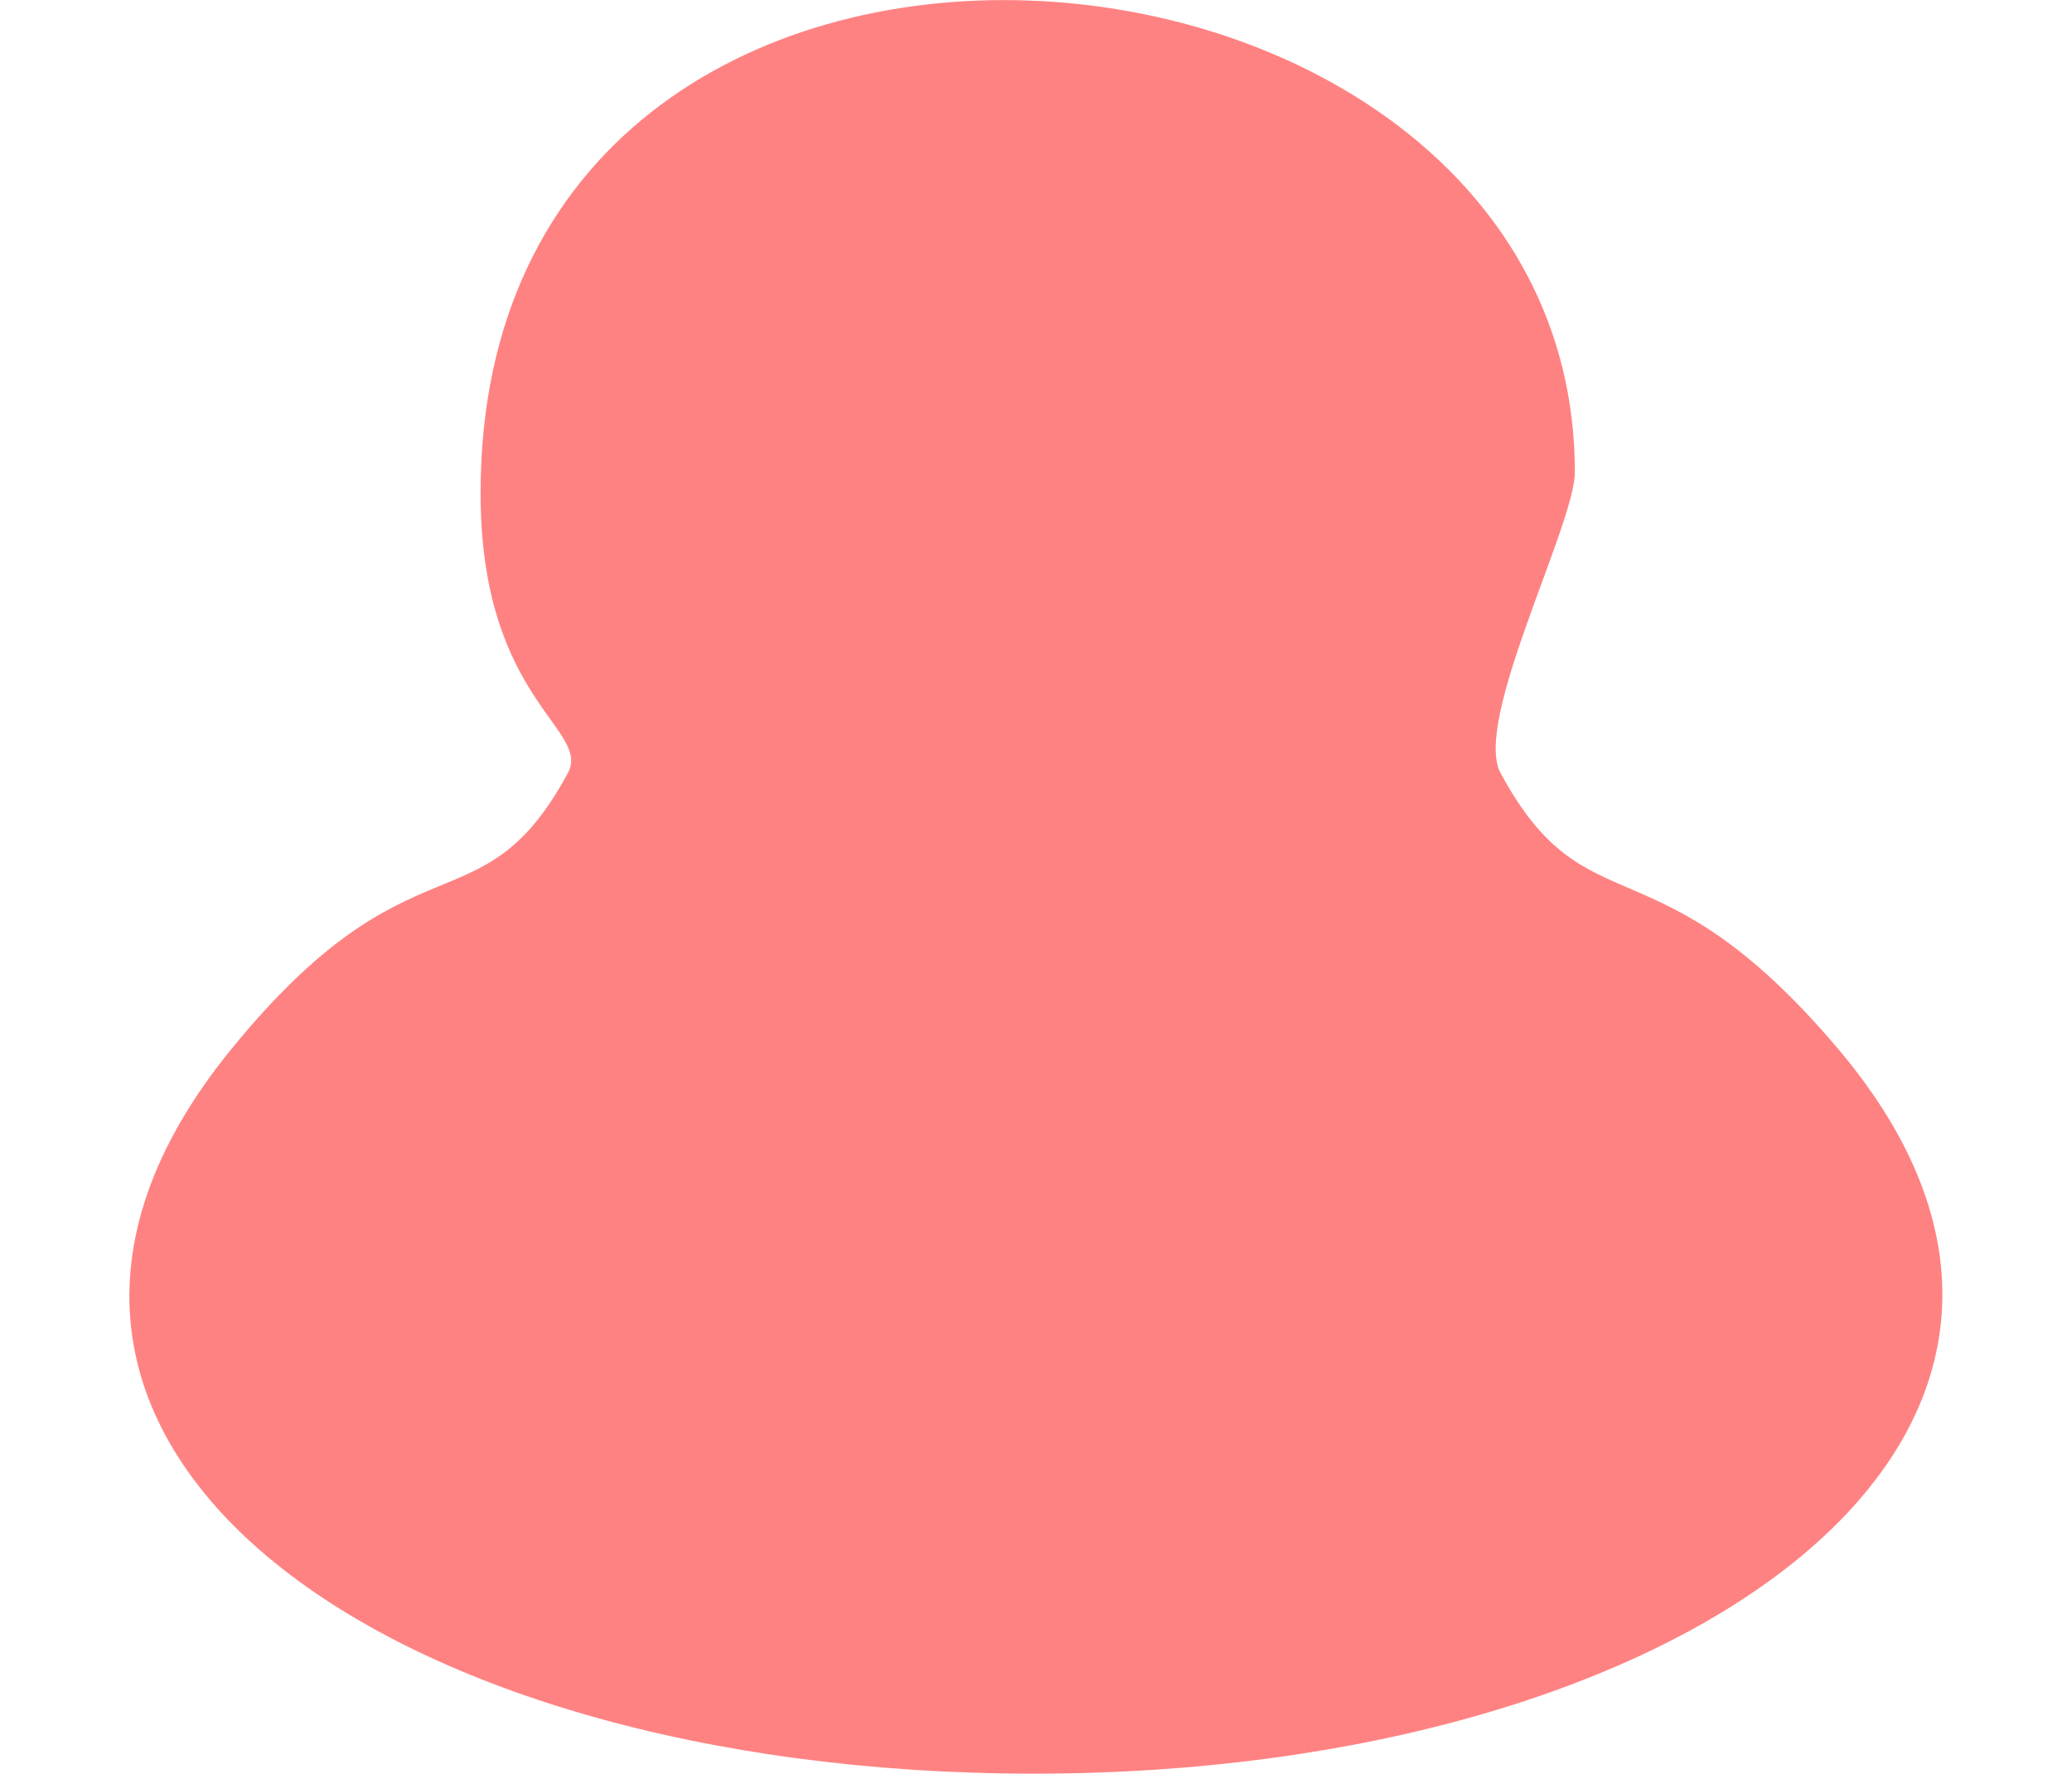 <svg xmlns="http://www.w3.org/2000/svg" xmlns:xlink="http://www.w3.org/1999/xlink" width="208" height="178.031" viewBox="0 0 208 178.031">
  <defs>
    <style>
      .cls-1 {
        fill: #ff8282;
        fill-rule: evenodd;
      }
    </style>
    <clipPath id="clip-path">
      <rect x="-0.016" y="0.016" width="208" height="178"/>
    </clipPath>
  </defs>
  <g clip-path="url(#clip-path)">
    <g id="head4">
      <path id="多邊形_1_拷貝_27" data-name="多邊形 1 拷貝 27" class="cls-1" d="M150.651,77.567c8.695,16.1,15.5,6,33.833,27.624,32.4,38.2-14.436,72.806-80.651,72.806-66.11,0-112.168-33.832-80.71-72.574,18.323-22.567,25.15-11.663,33.9-27.856,2.376-4.4-8.765-7.32-8.765-28.086,0-70.377,109.851-60.781,109.851-2.112C158.107,52.677,147.84,72.364,150.651,77.567Z" transform="translate(-0.016 0.016)"/>
    </g>
  </g>
</svg>
